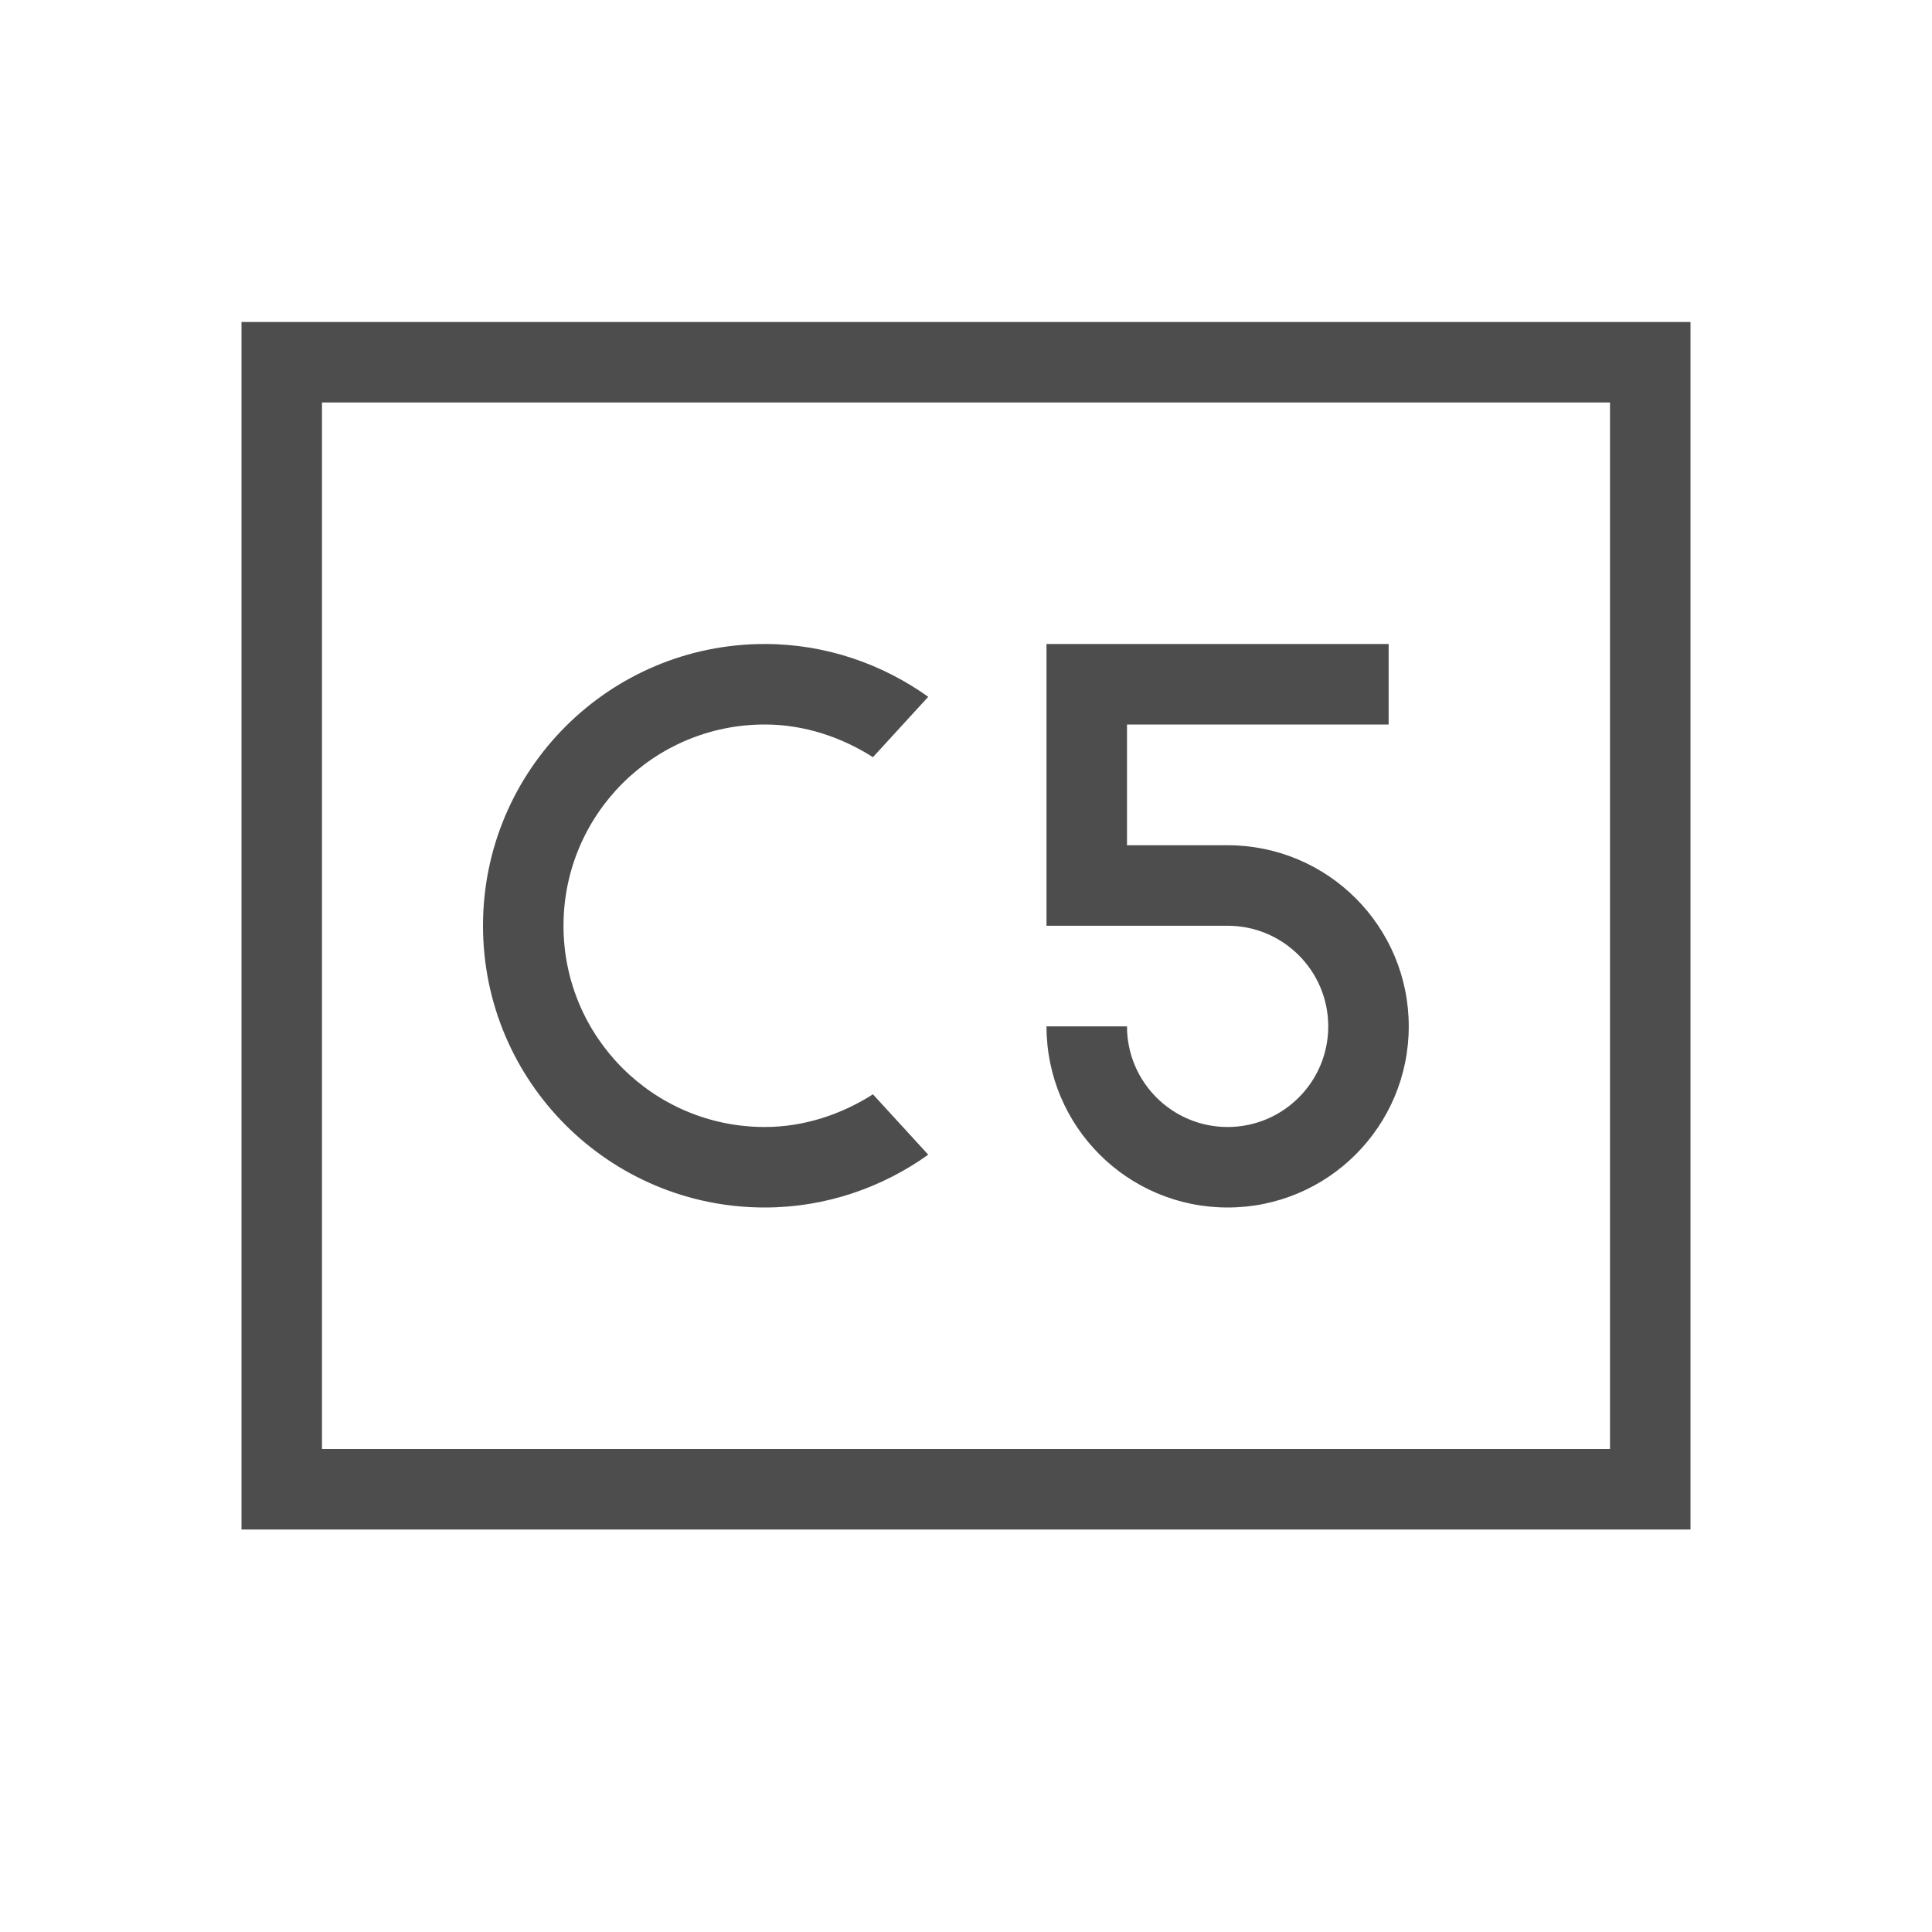 <svg xmlns="http://www.w3.org/2000/svg" viewBox="0 0 24 24">
 <path 
     style="fill:#4d4d4d" 
     d="M 3 4 L 3 19 L 4 19 L 20 19 L 21 19 L 21 4 L 3 4 z M 4 5 L 20 5 L 20 18 L 4 18 L 4 5 z M 9.5 8 C 7.567 8 6 9.567 6 11.5 C 6 13.433 7.567 15 9.5 15 C 10.257 15 10.959 14.752 11.531 14.344 L 10.844 13.594 C 10.456 13.841 9.994 14 9.5 14 C 8.119 14 7 12.881 7 11.5 C 7 10.119 8.119 9 9.5 9 C 9.994 9 10.456 9.159 10.844 9.406 L 11.531 8.656 C 10.959 8.248 10.257 8 9.5 8 z M 13 8 L 13 9 L 13 11 L 13 11.5 L 15.25 11.5 C 15.94 11.5 16.5 12.06 16.5 12.75 C 16.5 13.44 15.94 14 15.25 14 C 14.56 14 14 13.44 14 12.75 L 13 12.75 C 13 13.993 14.007 15 15.25 15 C 16.493 15 17.5 13.993 17.5 12.75 C 17.5 11.507 16.493 10.5 15.25 10.5 L 14 10.5 L 14 9 L 17.25 9 L 17.25 8 L 13 8 z "
     />
</svg>
